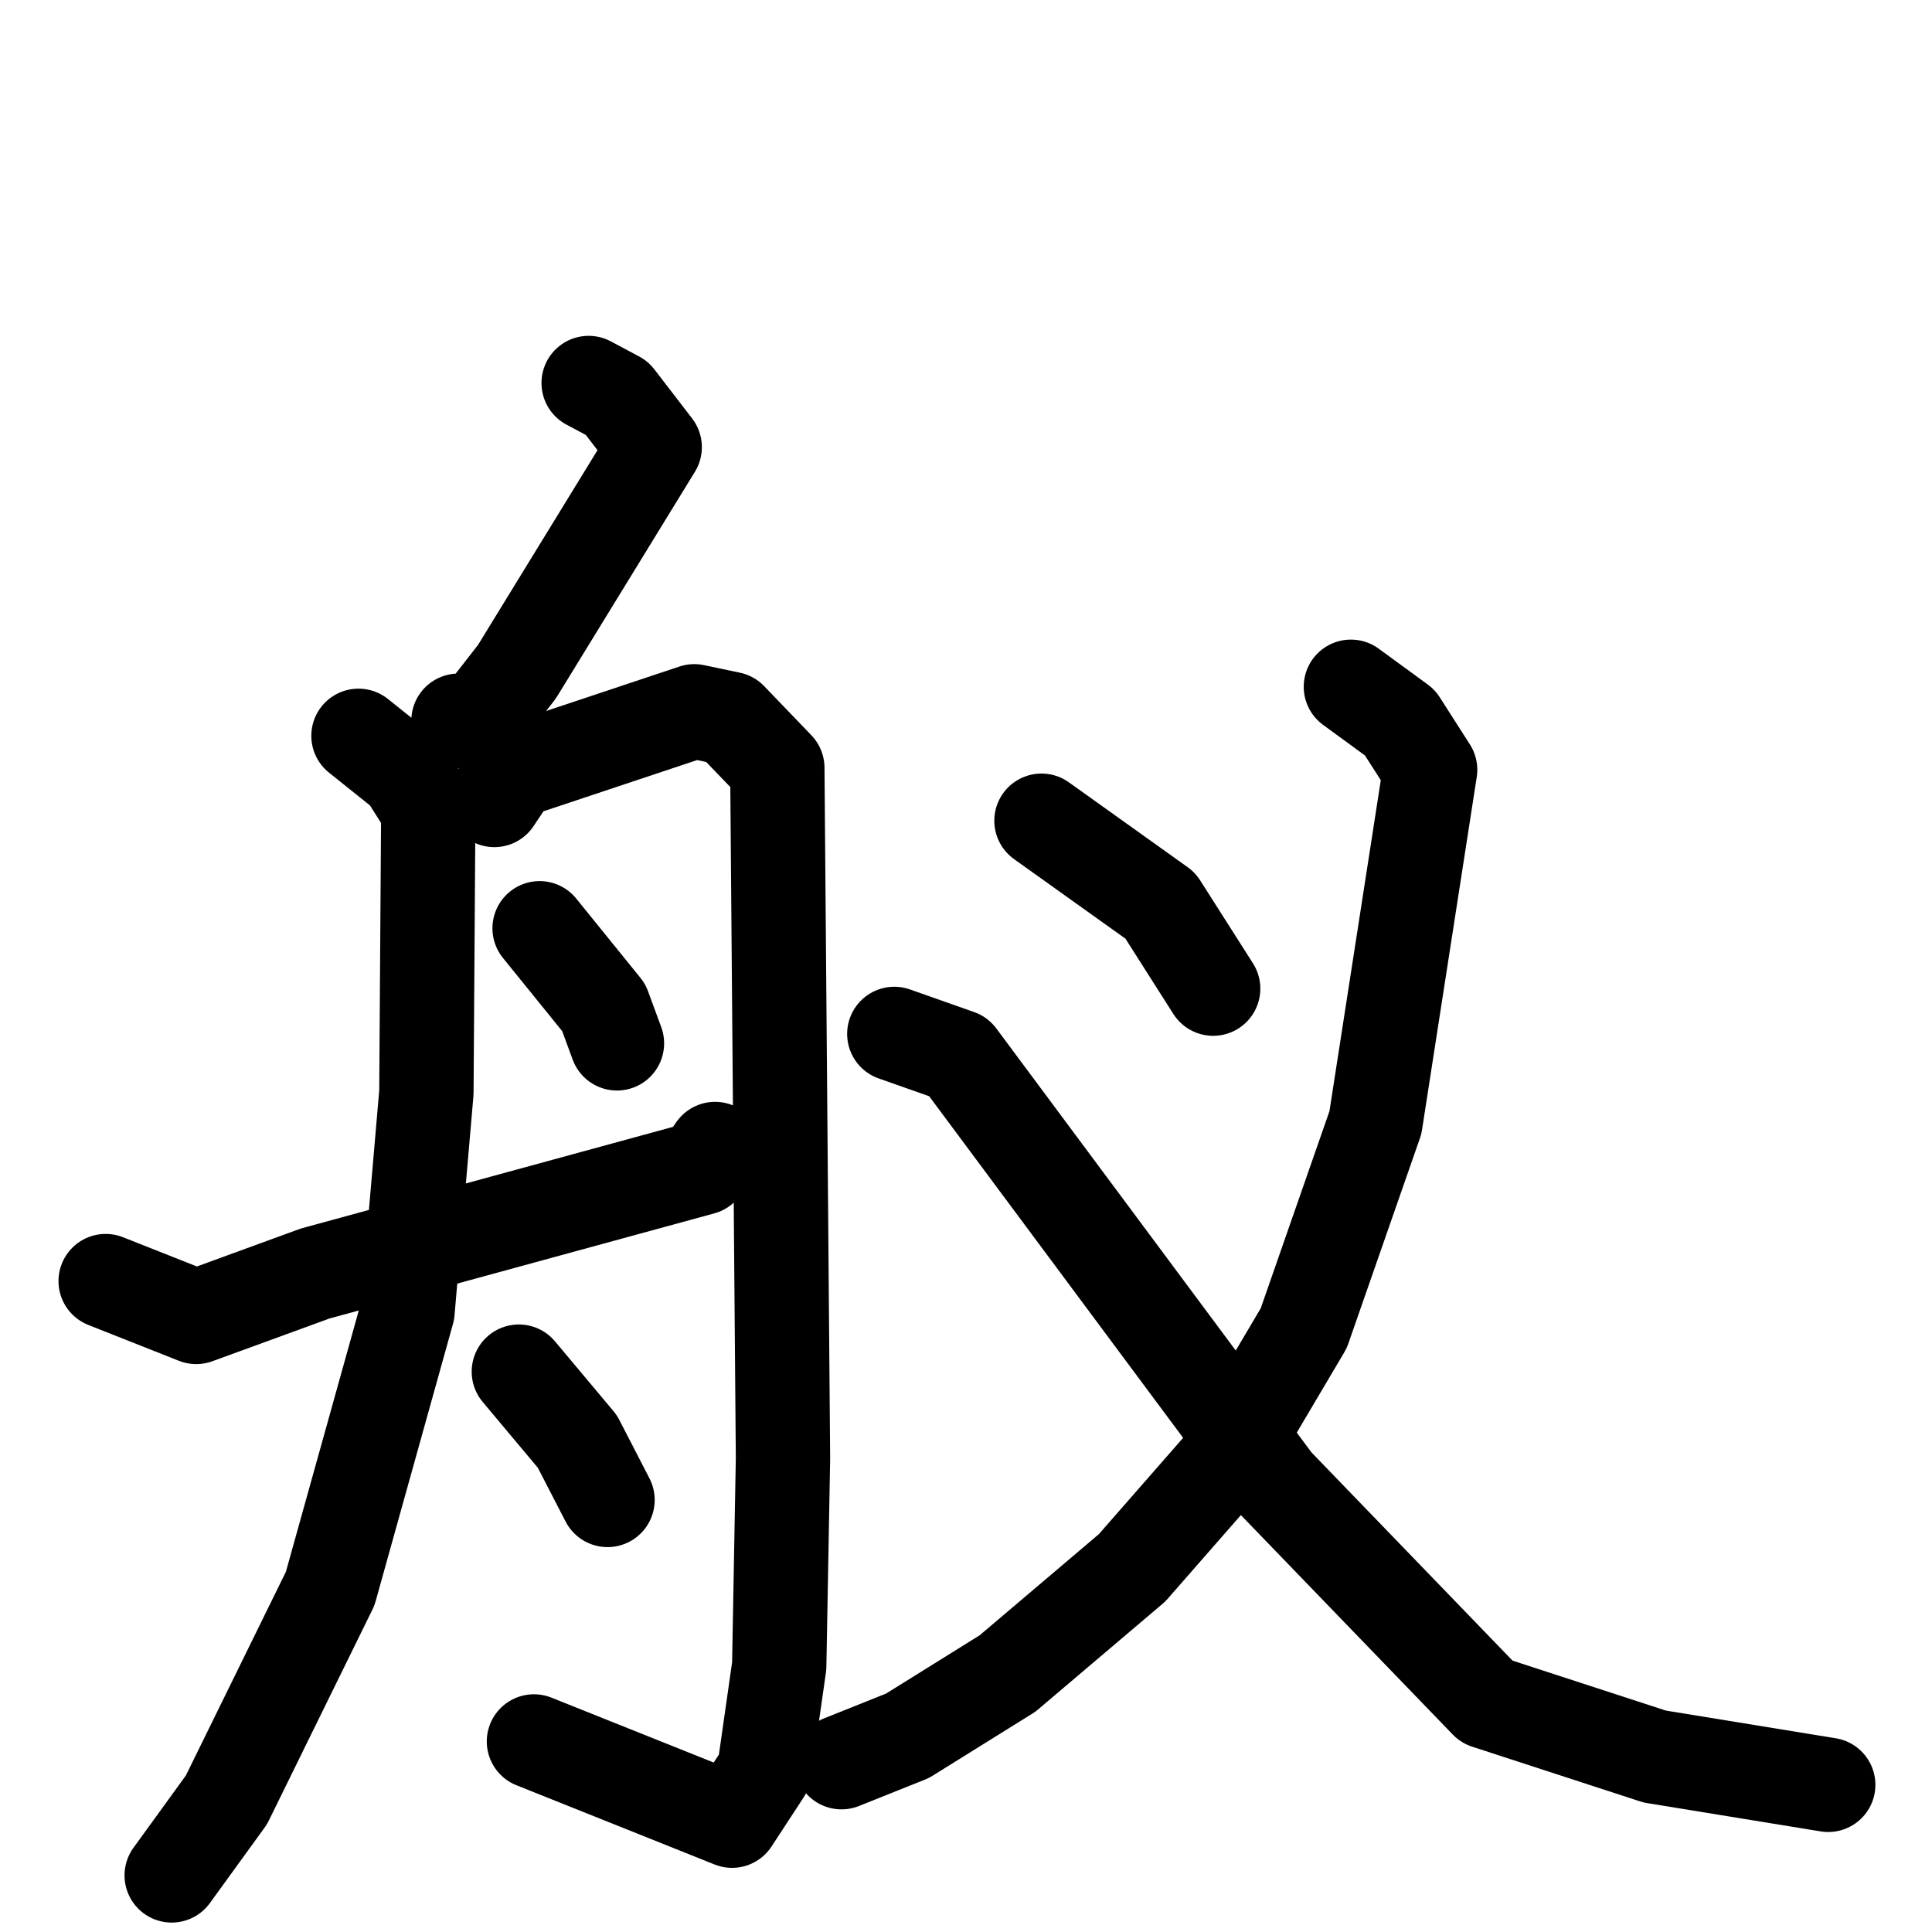 <svg xmlns="http://www.w3.org/2000/svg" viewBox="0 0 1024 1024">
  <g style="fill:none;stroke:#000000;stroke-width:50;stroke-linecap:round;stroke-linejoin:round;" transform="scale(1, 1) translate(0, 0)">
    <path d="M 312.0,203.0 L 327.0,211.0 L 347.0,237.0 L 274.0,356.0 L 253.0,383.0 L 243.0,382.0"/>
    <path d="M 190.0,390.0 L 215.0,410.0 L 227.0,429.0 L 226.0,579.0 L 216.0,695.0 L 175.0,842.0 L 120.0,954.0 L 91.0,994.0"/>
    <path d="M 262.0,424.0 L 272.0,409.0 L 368.0,377.0 L 387.0,381.0 L 412.0,407.0 L 415.0,773.0 L 413.0,883.0 L 405.0,939.0 L 388.0,965.0 L 283.0,923.0"/>
    <path d="M 286.0,492.0 L 320.0,534.0 L 327.0,553.0"/>
    <path d="M 56.0,679.0 L 104.0,698.0 L 167.0,675.0 L 372.0,619.0 L 379.0,609.0"/>
    <path d="M 275.0,727.0 L 306.0,764.0 L 322.0,795.0"/>
    <path d="M 552.0,435.0 L 615.0,480.0 L 643.0,524.0"/>
    <path d="M 716.0,364.0 L 742.0,383.0 L 758.0,408.0 L 729.0,595.0 L 691.0,704.0 L 649.0,775.0 L 600.0,831.0 L 534.0,887.0 L 481.0,920.0 L 446.0,934.0"/>
    <path d="M 474.0,548.0 L 508.0,560.0 L 676.0,786.0 L 788.0,902.0 L 877.0,931.0 L 969.0,946.0"/>
  </g>
</svg>
